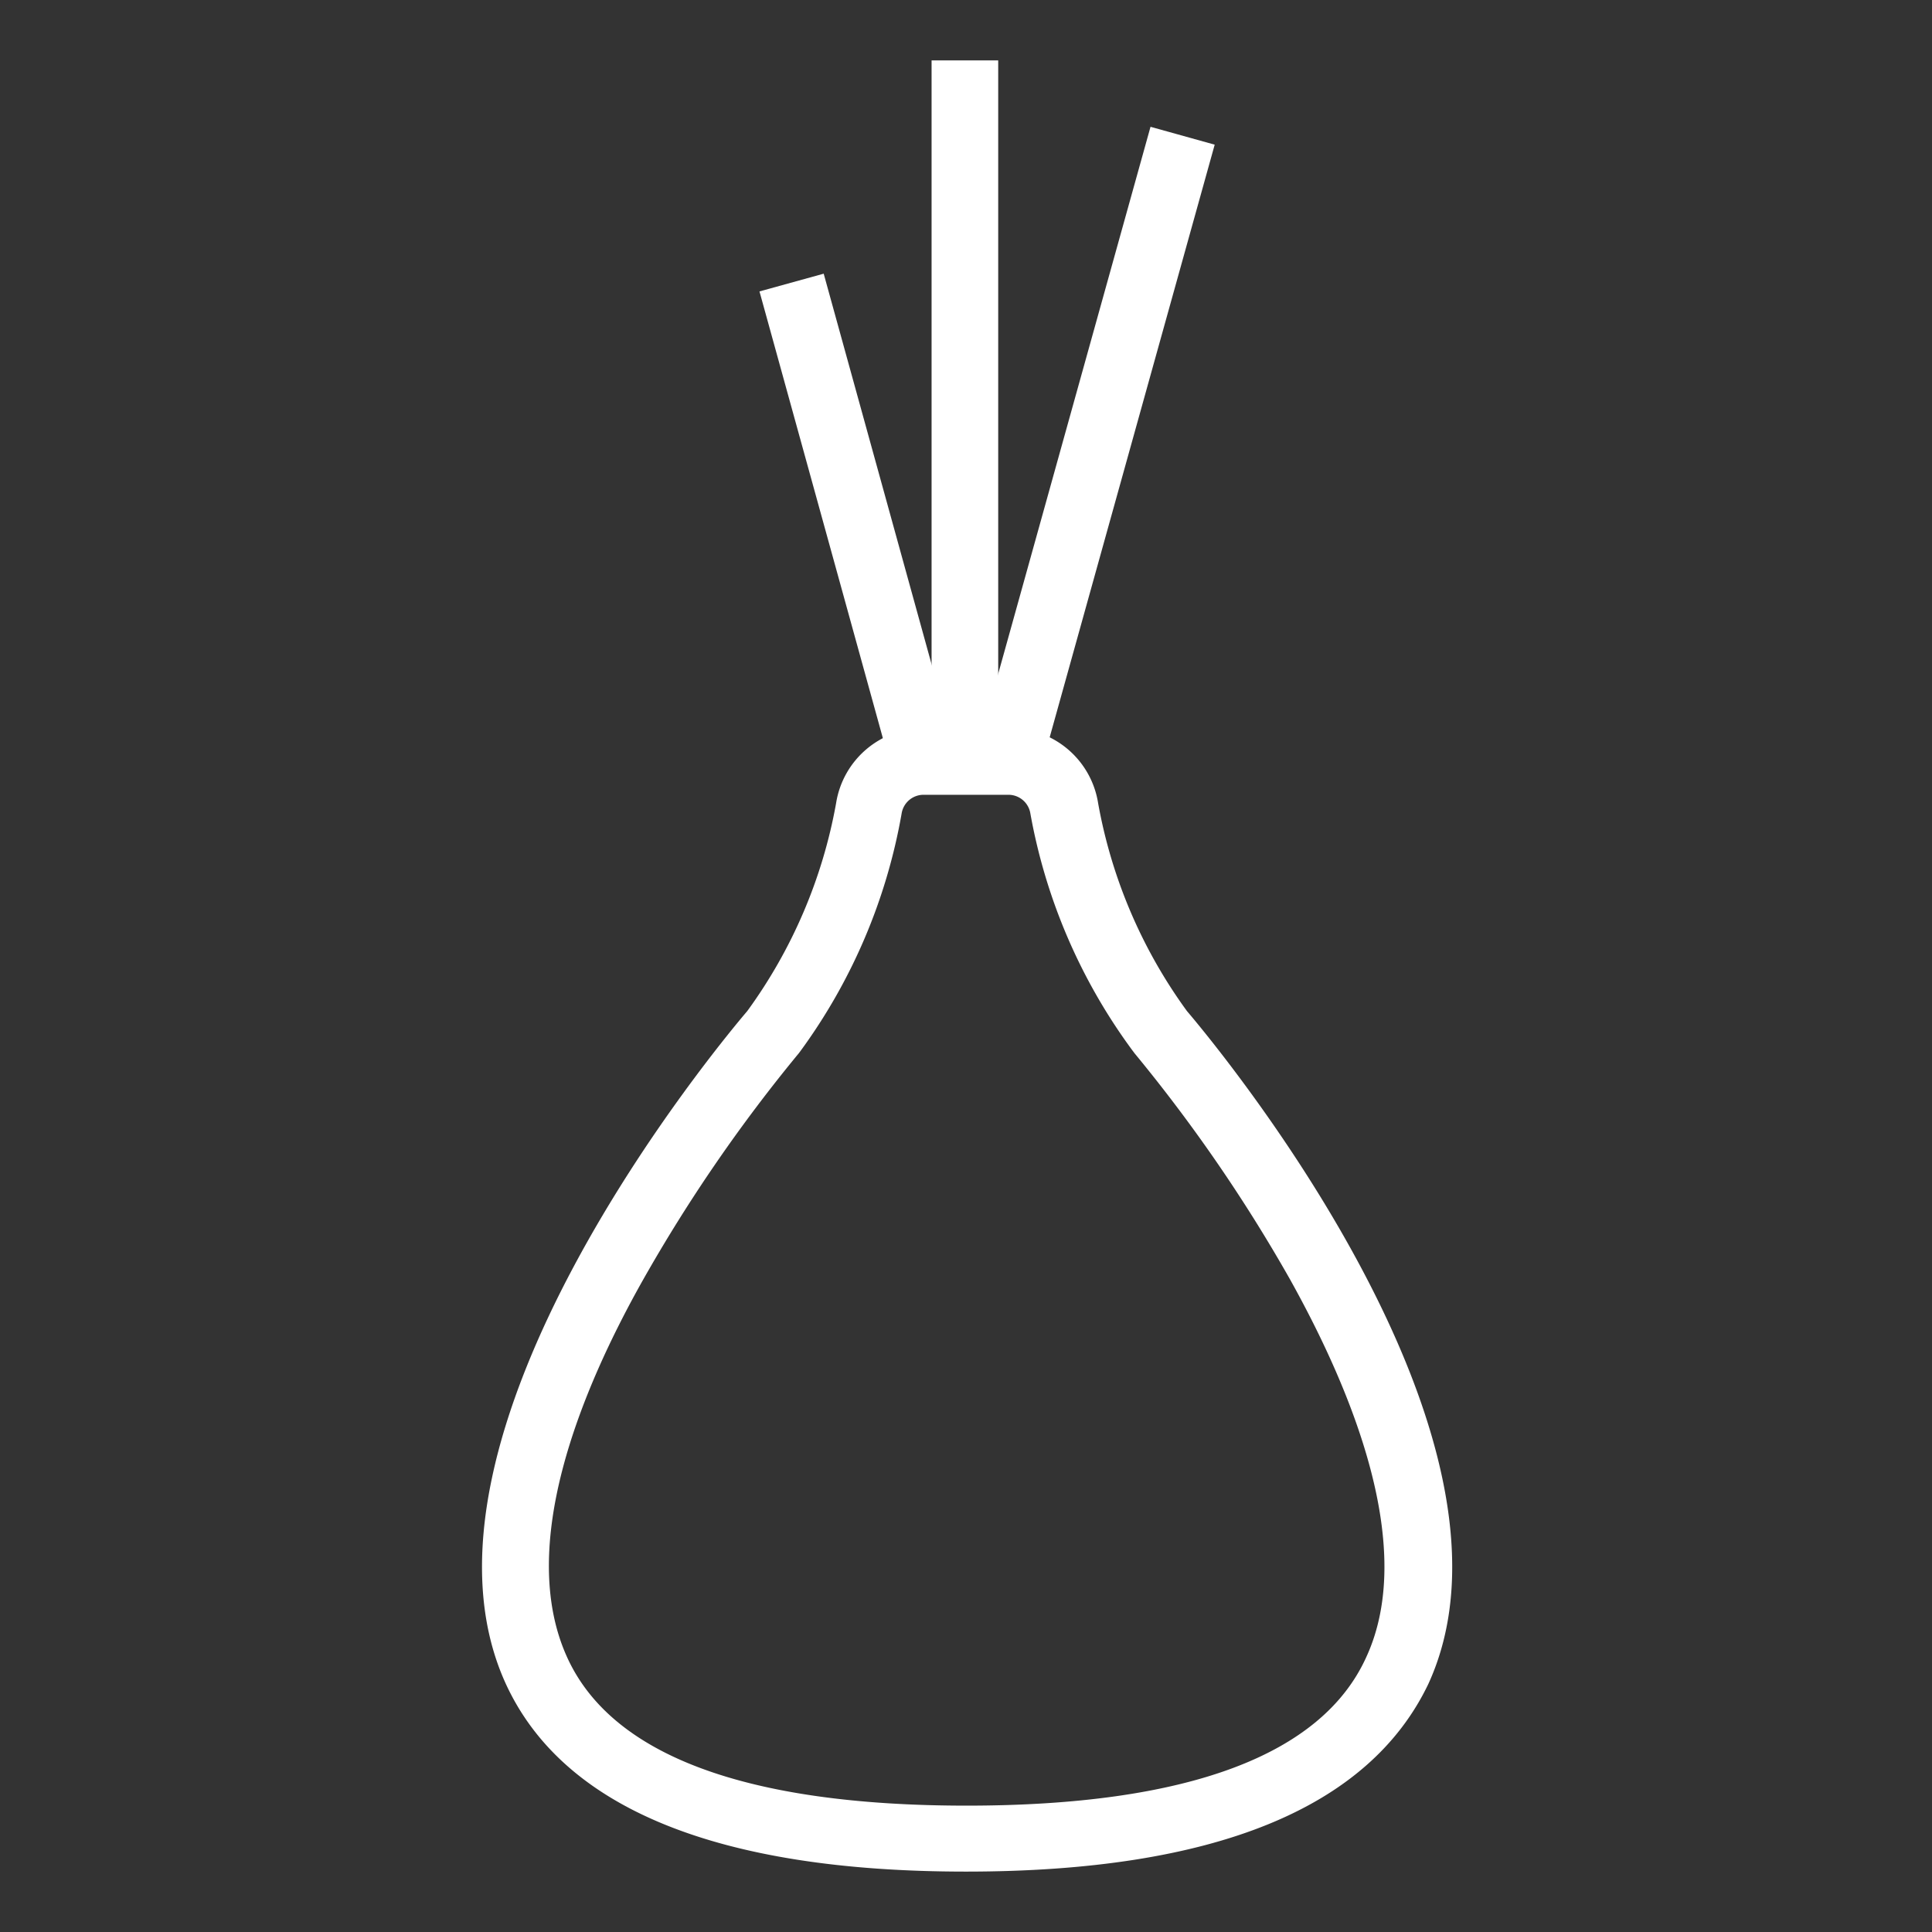 <svg id="Calque_1" data-name="Calque 1" xmlns="http://www.w3.org/2000/svg" viewBox="0 0 87 87"><rect x="0" y="0" width="87" height="87" fill="#333333" stroke="none"/><path d="M43.5,84.28c-11.17,0-18.14-2.85-20.72-8.45-5.13-11.19,9.71-28.94,10.87-30.3a22.69,22.69,0,0,0,4-9.36,4,4,0,0,1,4-3.38h3.8a4,4,0,0,1,4,3.38,22.69,22.69,0,0,0,4,9.36c1.16,1.36,16,19.11,10.87,30.3C61.64,81.43,54.67,84.28,43.5,84.28ZM41.6,35.79a1,1,0,0,0-1,.85,25.58,25.58,0,0,1-4.54,10.67l-.09.12a70.92,70.92,0,0,0-7,10.18c-2.82,5-5.7,12-3.44,17,2,4.44,8.09,6.7,18,6.7s16-2.26,18-6.7c2.26-4.92-.62-11.94-3.44-17a70.92,70.92,0,0,0-7-10.18l-.09-.12A25.58,25.58,0,0,1,46.4,36.64a1,1,0,0,0-1-.85Z" fill="#fff"/><rect x="34.7" y="18.7" width="29.25" height="3" transform="translate(16.64 62.3) rotate(-74.44)" fill="#fff"/><rect x="37.12" y="12.32" width="3" height="22.37" transform="translate(-4.86 11.13) rotate(-15.44)" fill="#fff"/><rect x="41.95" y="2.72" width="3" height="31.56" fill="#fff"/></svg>